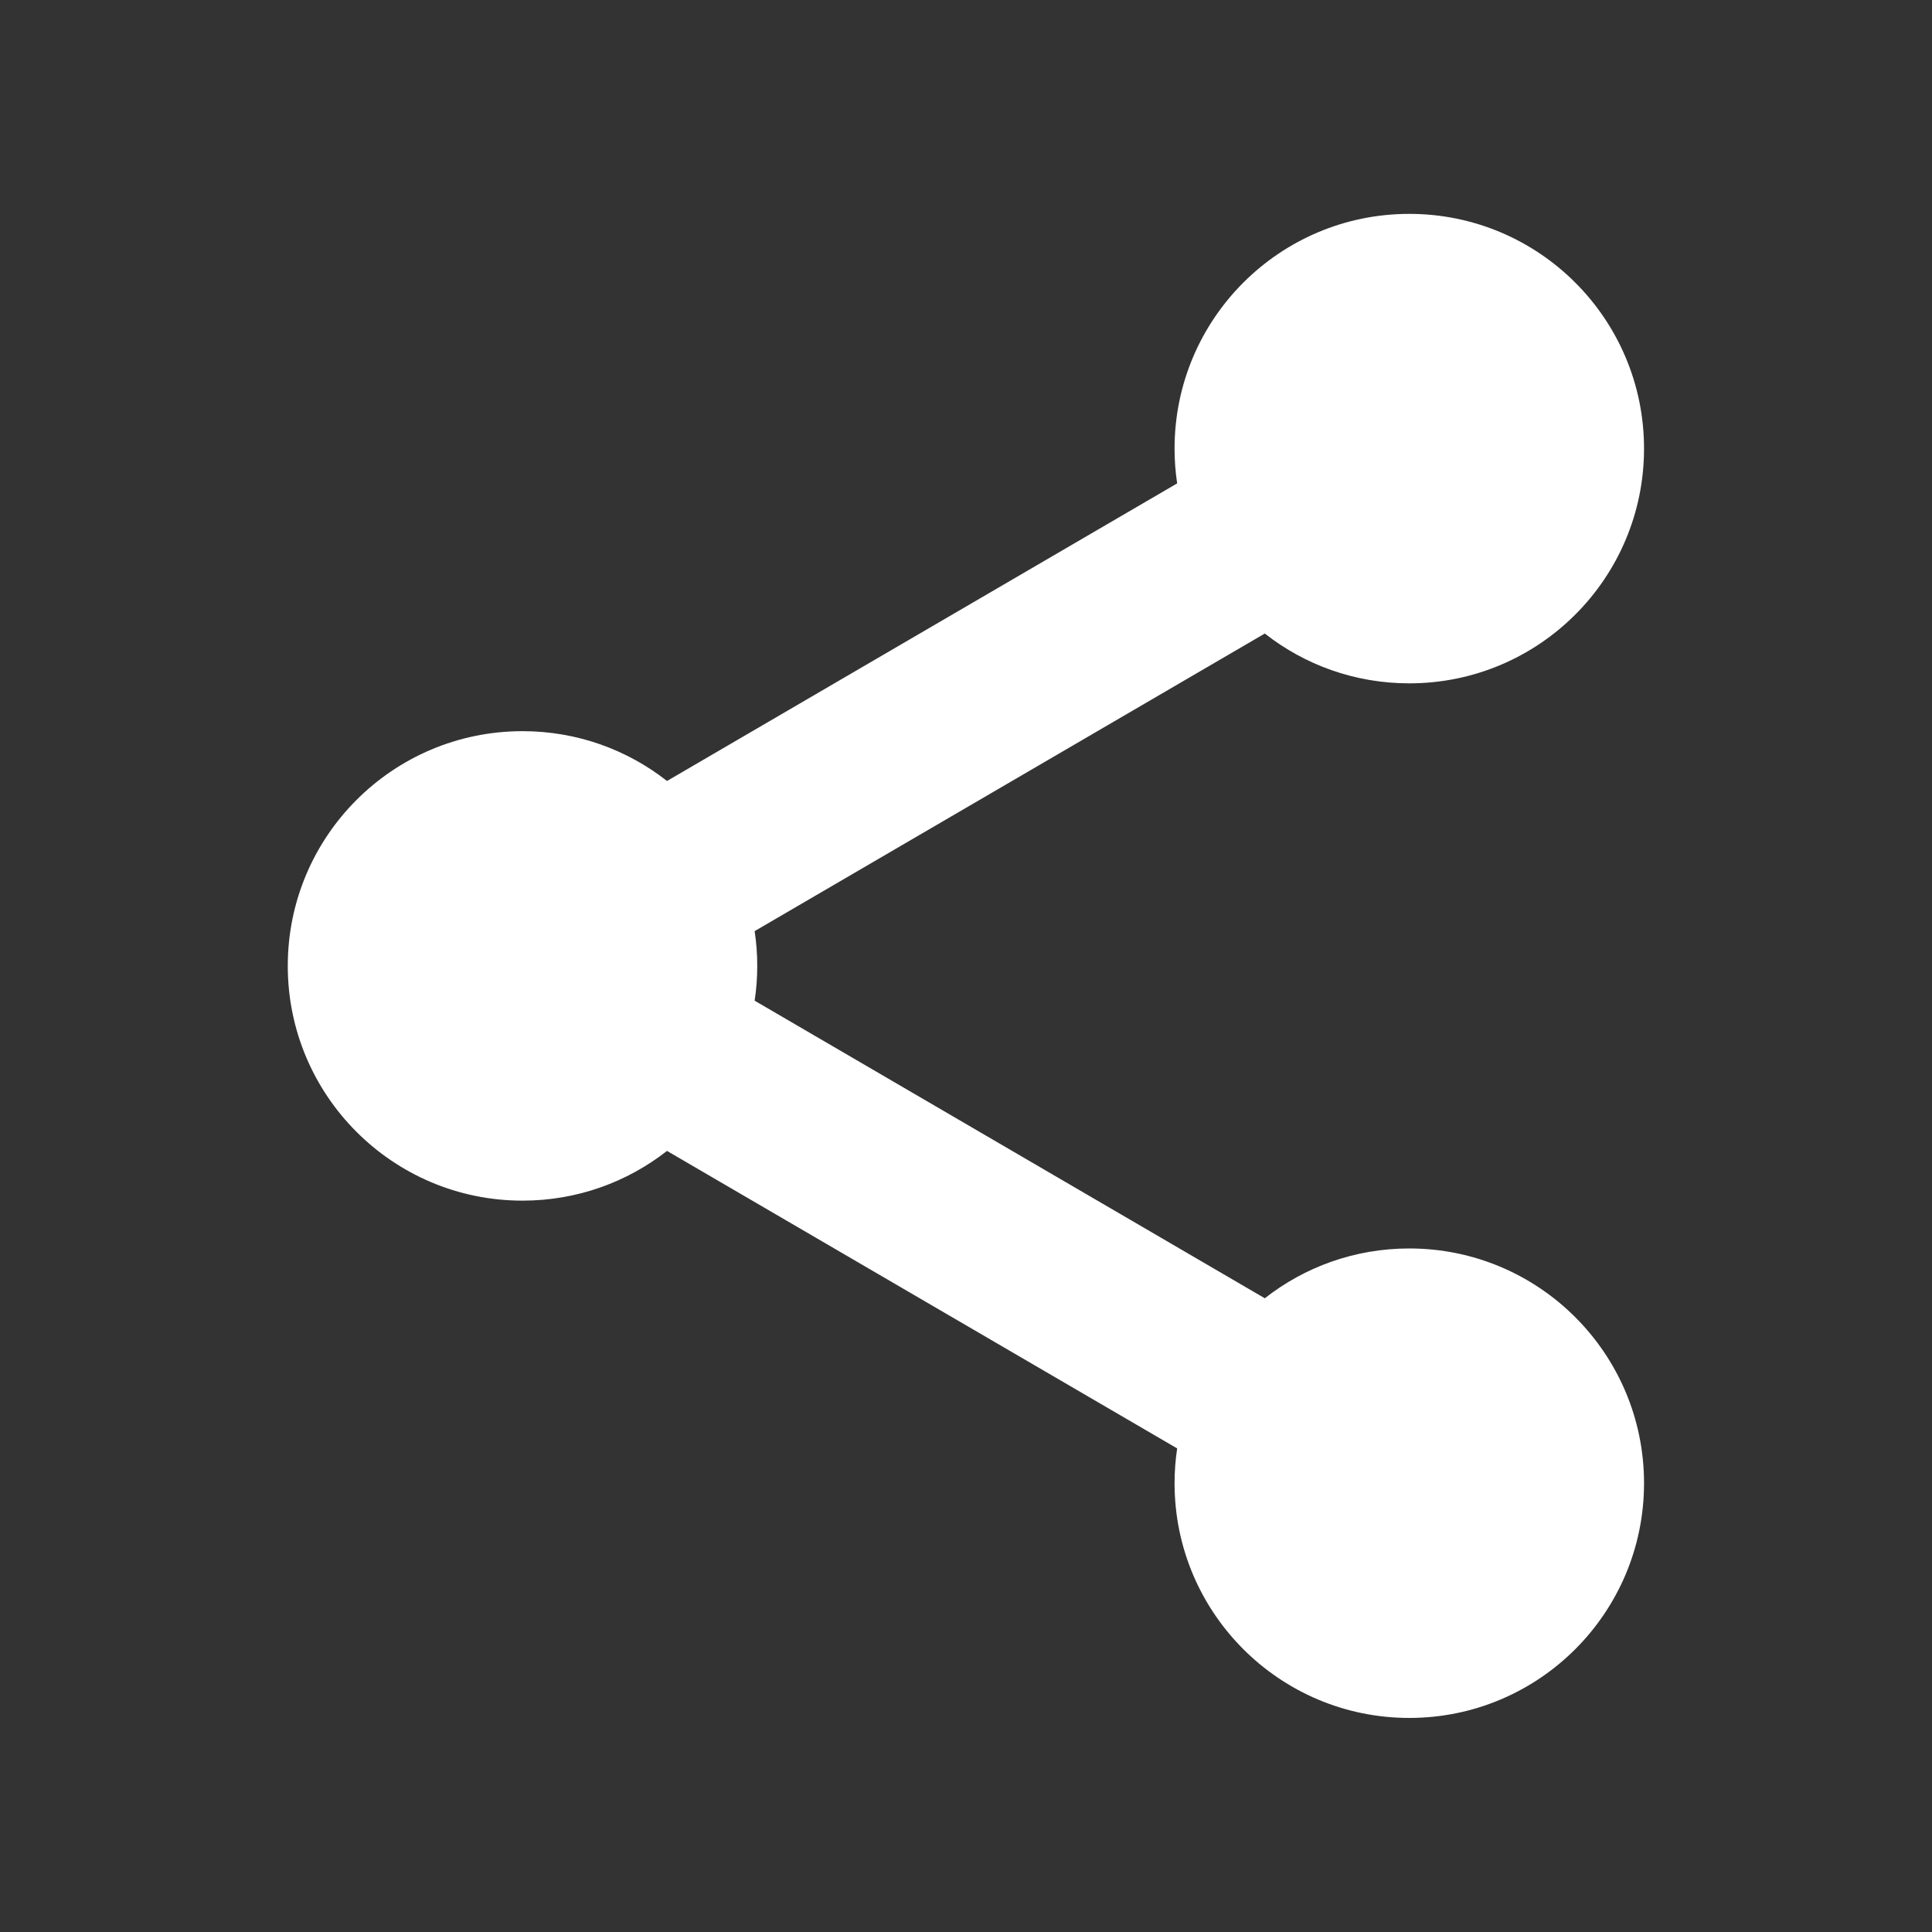 <?xml version="1.0" encoding="UTF-8" standalone="no"?>
<!DOCTYPE svg PUBLIC "-//W3C//DTD SVG 1.1//EN" "http://www.w3.org/Graphics/SVG/1.1/DTD/svg11.dtd">
<svg width="100%" height="100%" viewBox="0 0 20 20" version="1.1" xmlns="http://www.w3.org/2000/svg" xmlns:xlink="http://www.w3.org/1999/xlink" xml:space="preserve" xmlns:serif="http://www.serif.com/" style="fill-rule:evenodd;clip-rule:evenodd;stroke-linejoin:round;stroke-miterlimit:2;">
    <rect x="0" y="0" width="20" height="20" fill="#333333" stroke="none"/>
    <g transform="matrix(0.9,0,0,0.9,2.979,2.214)">
        <path d="M12.9,0C11.409,0 10.2,1.209 10.2,2.7C10.2,2.836 10.21,2.969 10.23,3.1L4.362,6.523C3.905,6.164 3.328,5.95 2.7,5.95C1.209,5.95 0,7.159 0,8.65C0,10.141 1.209,11.35 2.7,11.35C3.328,11.35 3.905,11.136 4.362,10.778L10.23,14.2C10.21,14.331 10.2,14.464 10.2,14.6C10.2,16.091 11.409,17.3 12.9,17.3C14.391,17.3 15.6,16.091 15.6,14.6C15.6,13.109 14.391,11.9 12.9,11.9C12.272,11.9 11.695,12.114 11.238,12.473L5.37,9.05C5.39,8.919 5.4,8.786 5.4,8.65C5.4,8.514 5.39,8.381 5.37,8.25L11.238,4.827C11.695,5.186 12.272,5.4 12.9,5.4C14.391,5.4 15.6,4.191 15.6,2.7C15.6,1.209 14.391,0 12.9,0Z" style="fill:white;"/>
    </g>
</svg>
